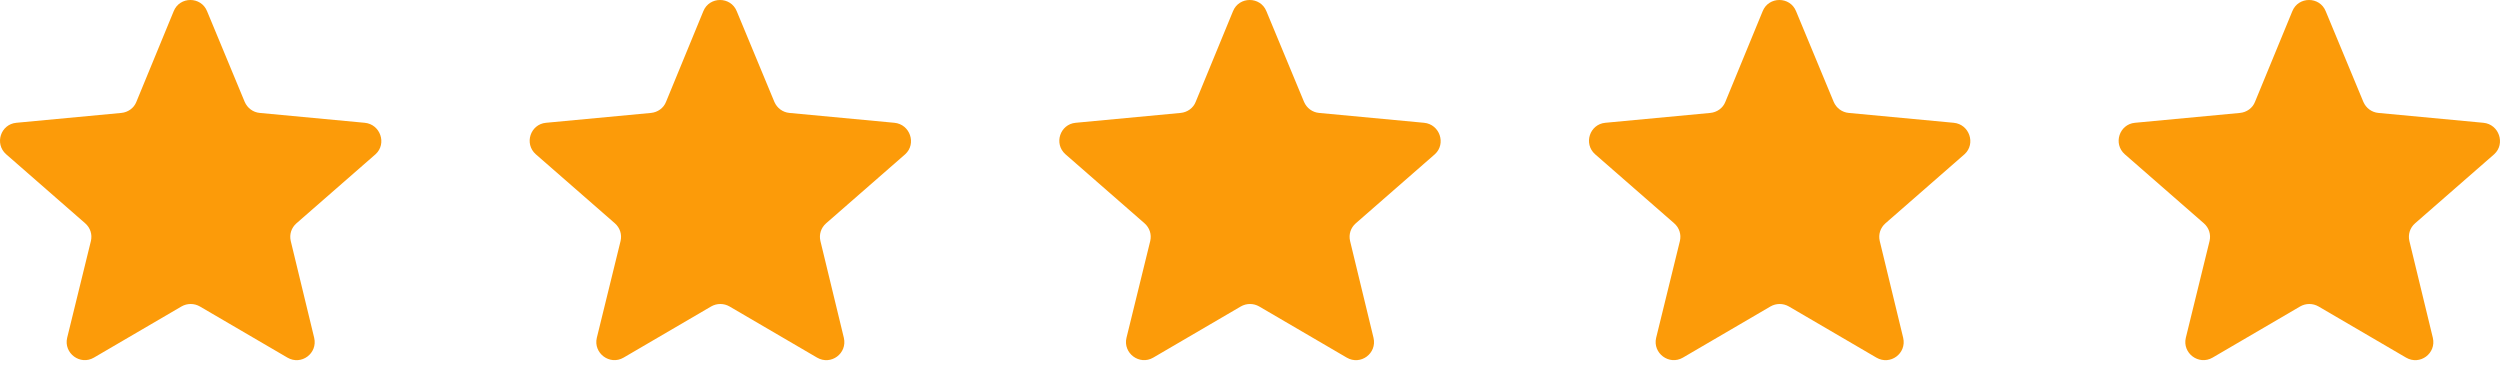 <svg width="112" height="17" viewBox="0 0 112 17" fill="none" xmlns="http://www.w3.org/2000/svg">
<path d="M16.341 5.501L11.636 5.059C11.34 5.032 11.084 4.844 10.962 4.563L9.277 0.503C9.008 -0.168 8.05 -0.168 7.781 0.503L6.109 4.563C6.001 4.844 5.732 5.032 5.435 5.059L0.73 5.501C0.029 5.568 -0.254 6.439 0.272 6.908L3.817 10.004C4.046 10.205 4.141 10.5 4.073 10.795L3.008 15.136C2.847 15.82 3.588 16.383 4.208 16.021L8.131 13.729C8.387 13.582 8.697 13.582 8.954 13.729L12.877 16.021C13.497 16.383 14.238 15.833 14.076 15.136L13.025 10.795C12.958 10.5 13.052 10.205 13.281 10.004L16.827 6.908C17.339 6.439 17.042 5.568 16.341 5.501Z" fill="#FC9B09"/>
<path d="M40.07 5.501L35.365 5.059C35.069 5.032 34.812 4.844 34.691 4.563L33.006 0.503C32.736 -0.168 31.779 -0.168 31.509 0.503L29.838 4.563C29.73 4.844 29.46 5.032 29.164 5.059L24.459 5.501C23.758 5.568 23.475 6.439 24 6.908L27.546 10.004C27.775 10.205 27.869 10.5 27.802 10.795L26.737 15.136C26.575 15.82 27.317 16.383 27.937 16.021L31.86 13.729C32.116 13.582 32.426 13.582 32.682 13.729L36.605 16.021C37.226 16.383 37.967 15.833 37.805 15.136L36.754 10.795C36.686 10.5 36.781 10.205 37.01 10.004L40.556 6.908C41.068 6.439 40.771 5.568 40.07 5.501Z" fill="#FC9B09"/>
<path d="M63.799 5.501L59.094 5.059C58.797 5.032 58.541 4.844 58.42 4.563L56.735 0.503C56.465 -0.168 55.508 -0.168 55.238 0.503L53.567 4.563C53.459 4.844 53.189 5.032 52.892 5.059L48.188 5.501C47.486 5.568 47.203 6.439 47.729 6.908L51.275 10.004C51.504 10.205 51.598 10.5 51.531 10.795L50.466 15.136C50.304 15.82 51.046 16.383 51.666 16.021L55.589 13.729C55.845 13.582 56.155 13.582 56.411 13.729L60.334 16.021C60.954 16.383 61.696 15.833 61.534 15.136L60.483 10.795C60.415 10.5 60.51 10.205 60.739 10.004L64.284 6.908C64.797 6.439 64.5 5.568 63.799 5.501Z" fill="#FC9B09"/>
<path d="M87.528 5.501L82.823 5.059C82.526 5.032 82.27 4.844 82.149 4.563L80.464 0.503C80.194 -0.168 79.237 -0.168 78.967 0.503L77.296 4.563C77.188 4.844 76.918 5.032 76.621 5.059L71.916 5.501C71.216 5.568 70.932 6.439 71.458 6.908L75.004 10.004C75.233 10.205 75.327 10.5 75.26 10.795L74.195 15.136C74.033 15.82 74.775 16.383 75.395 16.021L79.318 13.729C79.574 13.582 79.884 13.582 80.14 13.729L84.063 16.021C84.683 16.383 85.425 15.833 85.263 15.136L84.212 10.795C84.144 10.5 84.239 10.205 84.468 10.004L88.013 6.908C88.526 6.439 88.229 5.568 87.528 5.501Z" fill="#FC9B09"/>
<path d="M111.257 5.501L106.552 5.059C106.255 5.032 105.999 4.844 105.878 4.563L104.192 0.503C103.923 -0.168 102.966 -0.168 102.696 0.503L101.024 4.563C100.916 4.844 100.647 5.032 100.35 5.059L95.645 5.501C94.944 5.568 94.661 6.439 95.187 6.908L98.733 10.004C98.962 10.205 99.056 10.5 98.989 10.795L97.924 15.136C97.762 15.82 98.503 16.383 99.124 16.021L103.047 13.729C103.303 13.582 103.613 13.582 103.869 13.729L107.792 16.021C108.412 16.383 109.154 15.833 108.992 15.136L107.94 10.795C107.873 10.5 107.967 10.205 108.196 10.004L111.742 6.908C112.254 6.439 111.958 5.568 111.257 5.501Z" fill="#FC9B09"/>
</svg>
